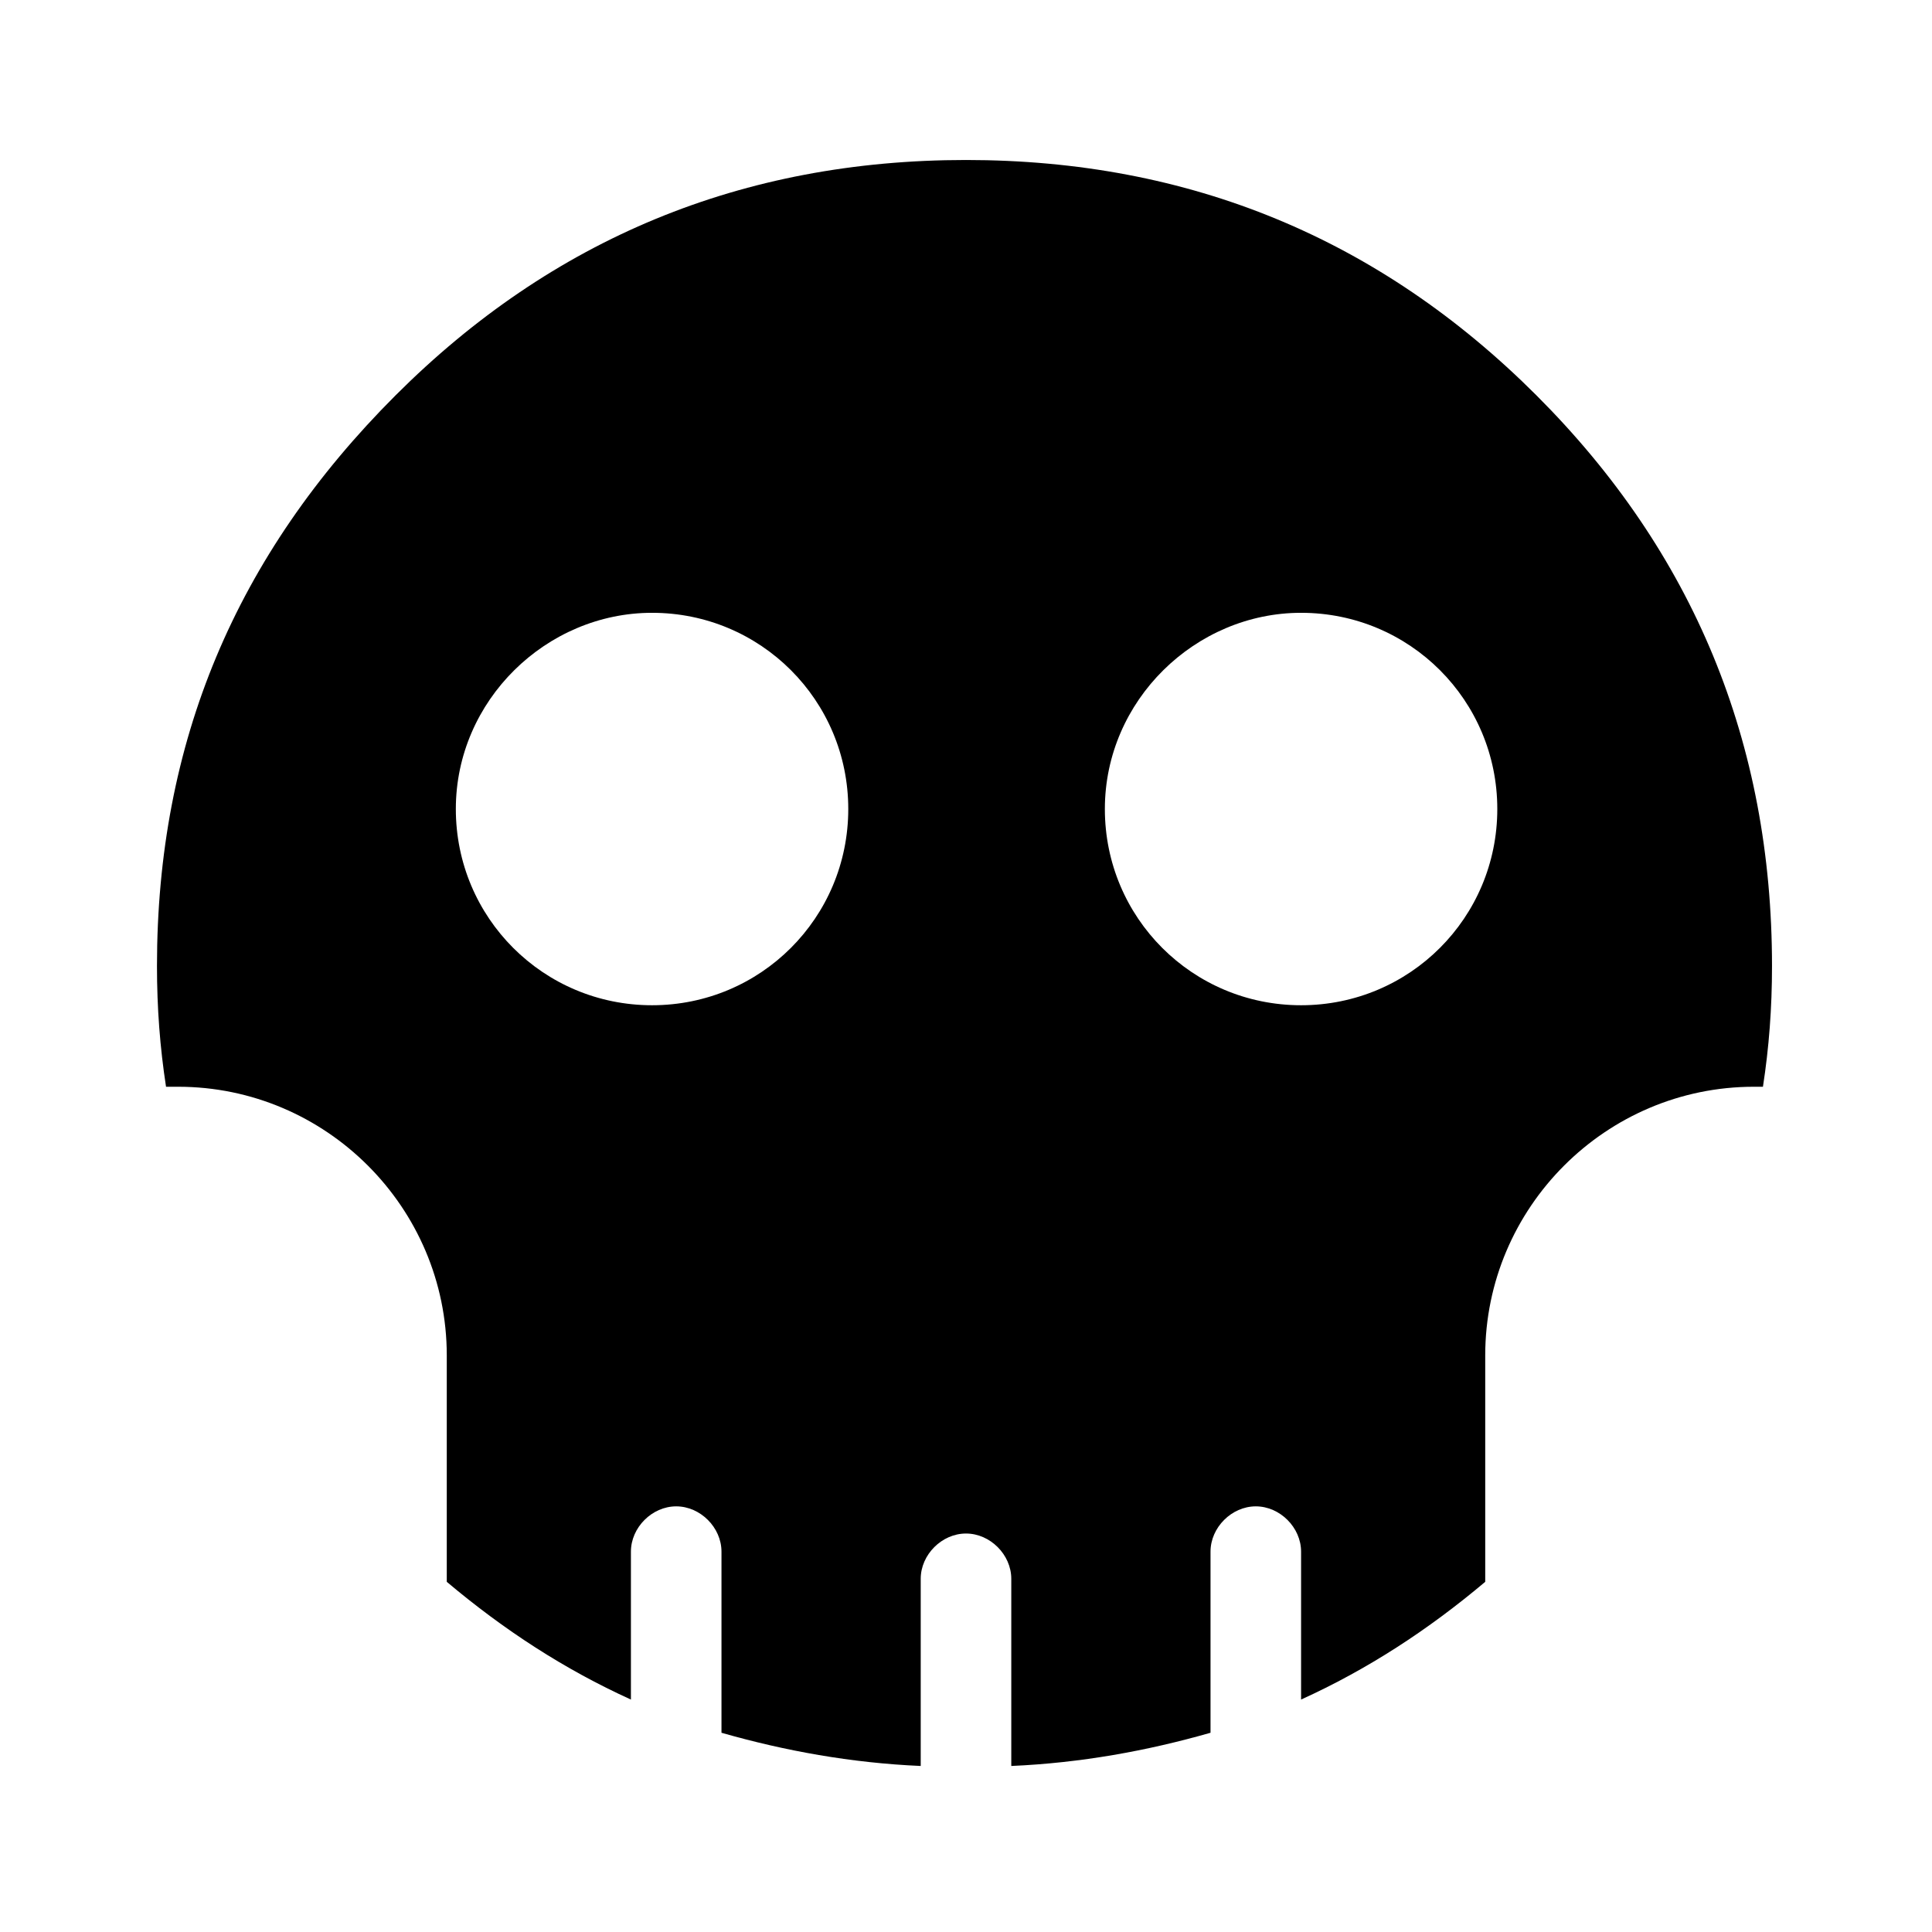 <?xml version="1.0" encoding="utf-8"?>
<!-- Generator: Adobe Illustrator 19.2.0, SVG Export Plug-In . SVG Version: 6.00 Build 0)  -->
<svg version="1.1" id="Layer_1" xmlns="http://www.w3.org/2000/svg" xmlns:xlink="http://www.w3.org/1999/xlink" x="0px" y="0px"
	 viewBox="0 0 64 64" style="enable-background:new 0 0 64 64;" xml:space="preserve">
<style type="text/css">
	.st0{display:none;}
	.st1{display:inline;}
	.st2{clip-path:url(#SVGID_2_);}
</style>
<g class="st0">
	<rect class="st1" width="64" height="64"/>
</g>
<g>
	<defs>
		<rect id="SVGID_1_" width="64" height="64"/>
	</defs>
	<clipPath id="SVGID_2_">
		<use xlink:href="#SVGID_1_"  style="overflow:visible;"/>
	</clipPath>
	<path class="st2" d="M5.9,36c4.9,0,8.9,4,8.9,8.9c0,0,0,0,0,0h0v7.5c1.9,1.6,3.9,2.9,6.1,3.9v-4.9c0-0.8,0.7-1.5,1.5-1.5
		s1.5,0.7,1.5,1.5v6c2.1,0.6,4.3,1,6.6,1.1v-6.2c0-0.8,0.7-1.5,1.5-1.5s1.5,0.7,1.5,1.5v6.2c2.3-0.1,4.5-0.5,6.6-1.1v-6
		c0-0.8,0.7-1.5,1.5-1.5s1.5,0.7,1.5,1.5v4.9c2.2-1,4.2-2.3,6.1-3.9v-7.5h0c0,0,0,0,0,0c0-4.9,4-8.9,8.9-8.9c0.1,0,0.2,0,0.3,0
		c0.2-1.3,0.3-2.6,0.3-4c0-7.4-2.6-13.7-7.8-18.9C45.7,7.9,39.4,5.3,32,5.3s-13.7,2.6-18.9,7.8C7.8,18.4,5.2,24.6,5.2,32
		c0,1.4,0.1,2.7,0.3,4C5.6,36,5.8,36,5.9,36z M43.1,20.3c3.6,0,6.5,2.9,6.5,6.5s-2.9,6.5-6.5,6.5s-6.5-2.9-6.5-6.5
		S39.6,20.3,43.1,20.3z M21.6,20.3c3.6,0,6.5,2.9,6.5,6.5s-2.9,6.5-6.5,6.5s-6.5-2.9-6.5-6.5S18.1,20.3,21.6,20.3z"/>
</g>
</svg>

